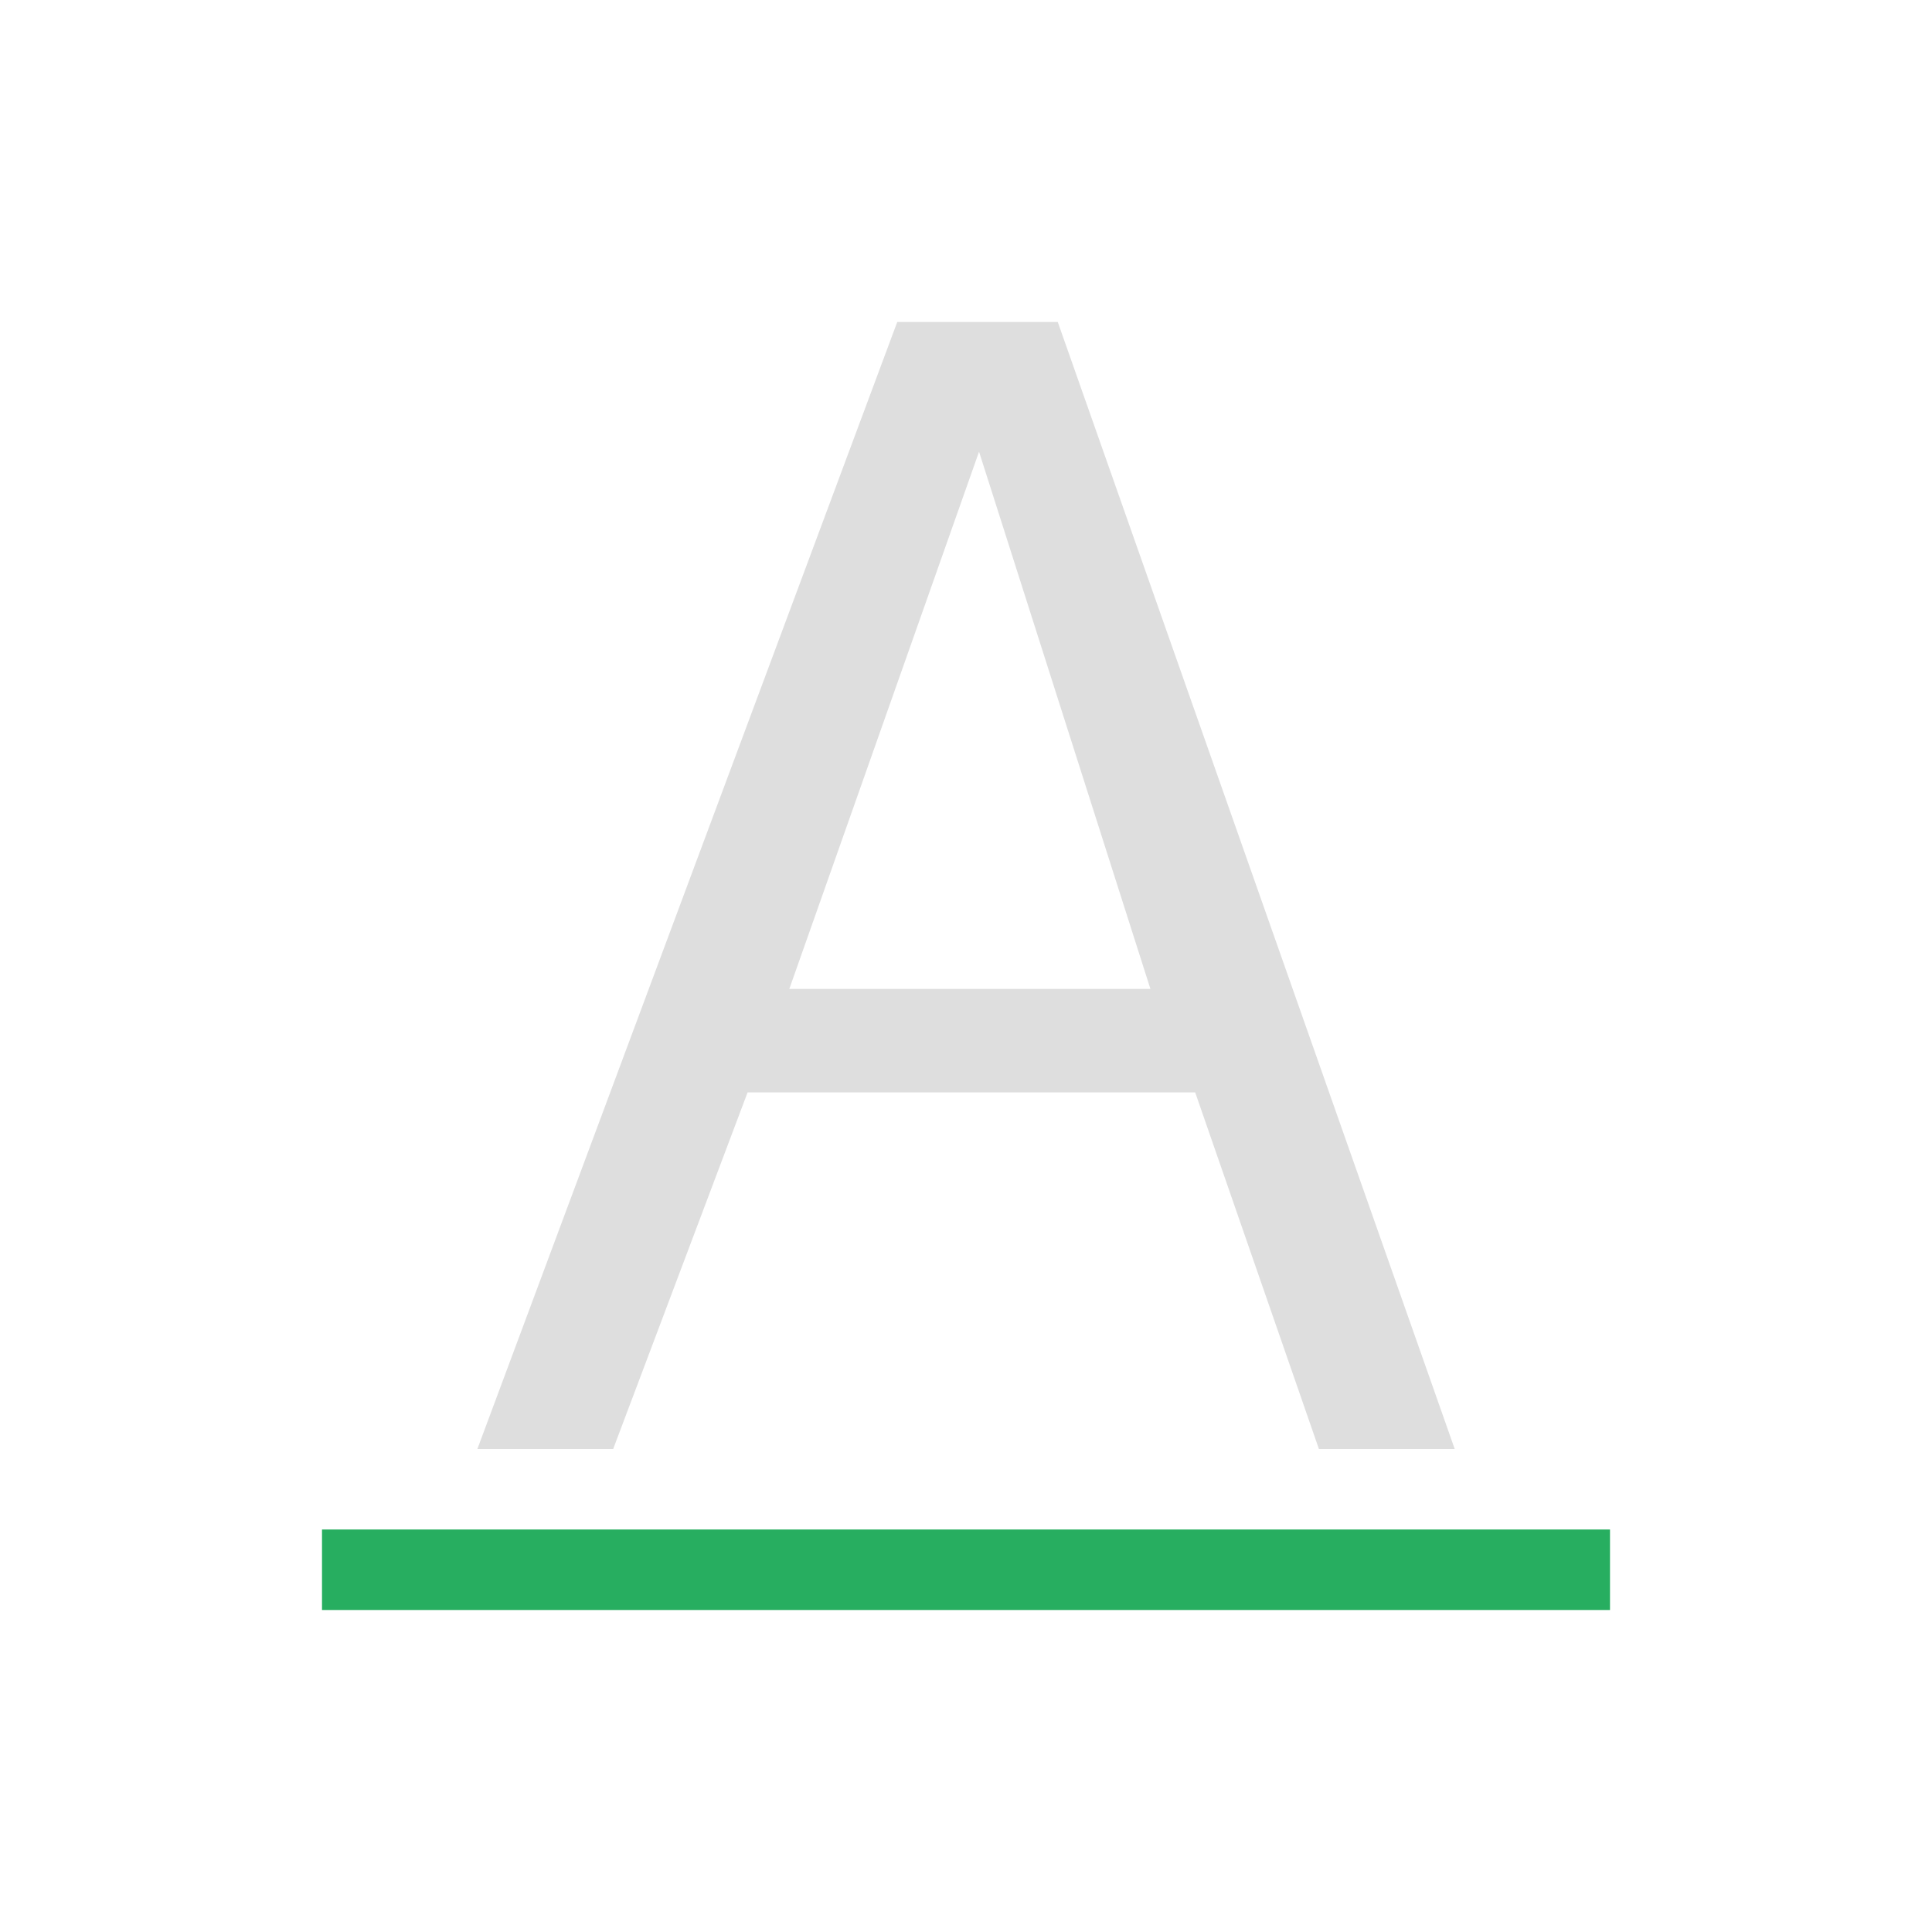 <svg xmlns="http://www.w3.org/2000/svg" viewBox="0 0 24 24"><path d="M11.146 4 5.93 18h1.687l1.67-4.43h5.56L16.384 18h1.687L13.14 4h-1.994zm1.016 1.611 2.129 6.674H9.805l2.357-6.674z" style="fill:currentColor;fill-opacity:1;stroke:none;color:#dedede"/><path d="M4 19v1h16v-1H4z" style="fill:currentColor;fill-opacity:1;stroke:none;color:#27ae60"/></svg>